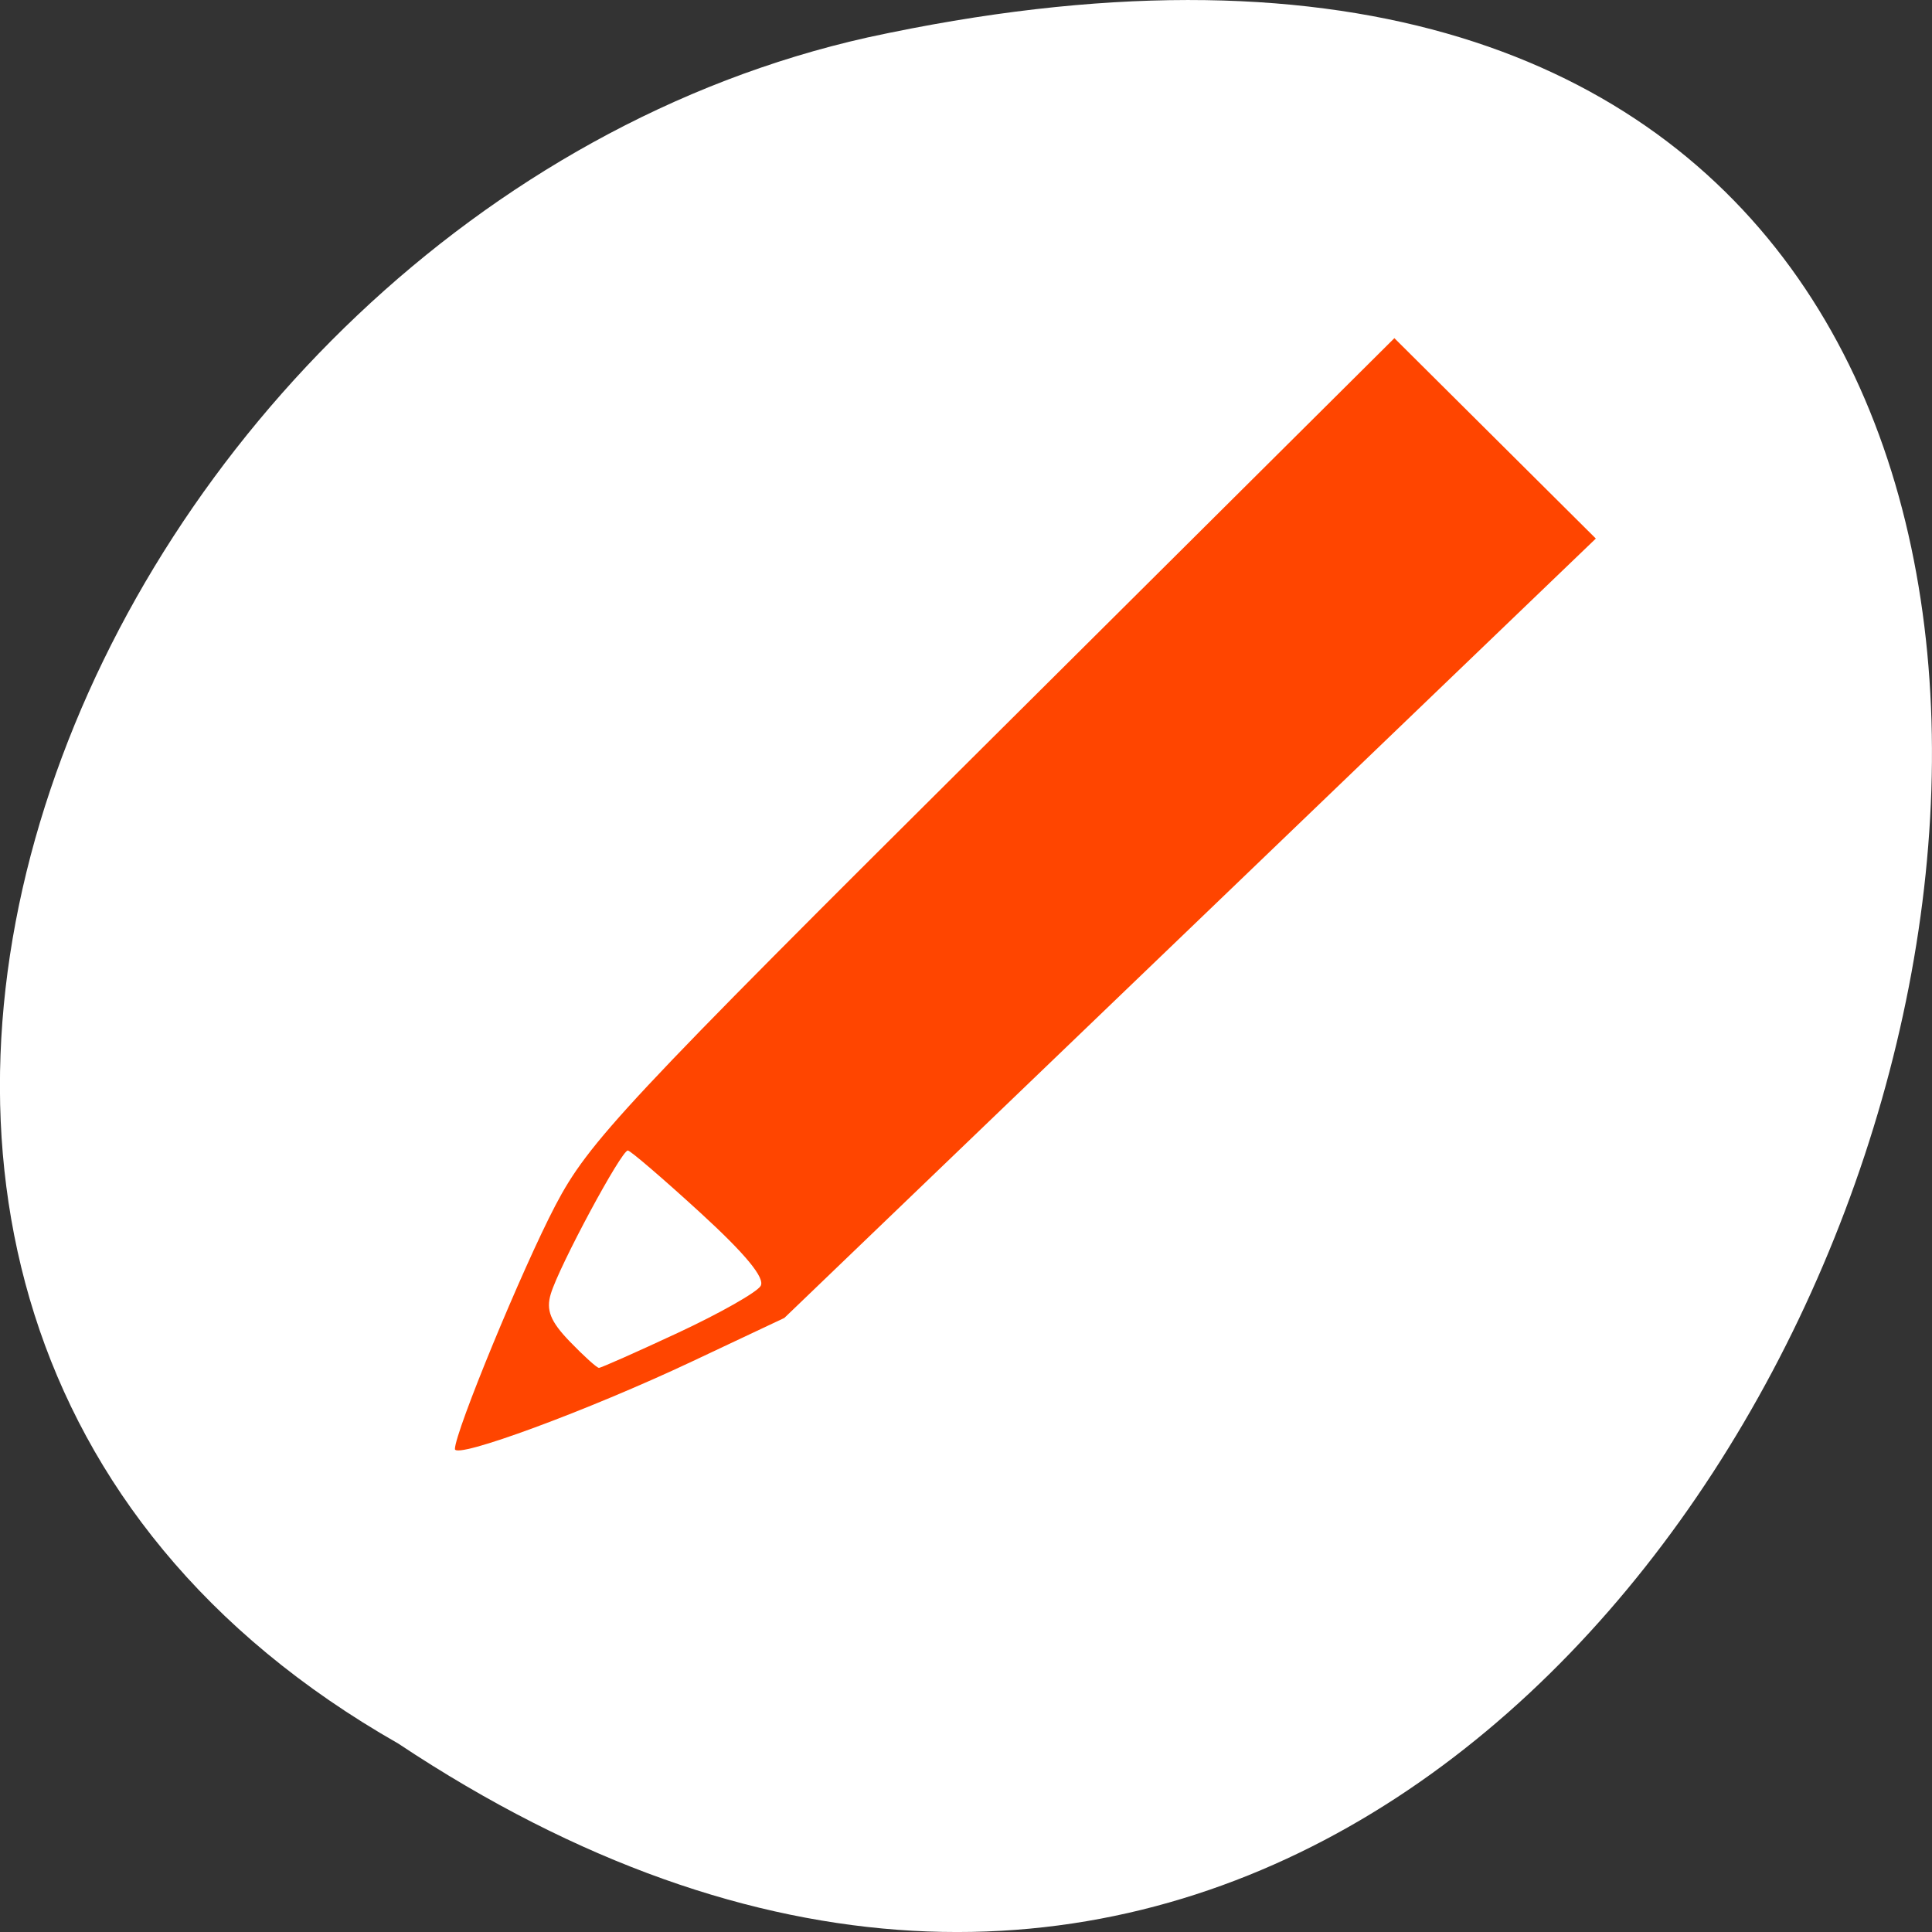 <svg xmlns="http://www.w3.org/2000/svg" viewBox="0 0 256 256"><rect x="0" y="0" width="256" height="256" fill="#333333" stroke="none"/><g transform="translate(0 -796.36)"><path d="m -1374.42 1658.71 c 127.95 -192.46 -280.09 -311 -226.07 -62.2 23.02 102.82 167.39 165.22 226.07 62.2 z" transform="matrix(0 1 -1 0 1711.48 2401.81)" style="fill:#ffffff;color:#000"/><path d="m 60.28 988.36 c 0 -2.249 8.935 -23.914 13.299 -32.25 4.416 -8.431 9.04 -13.381 57.993 -62.05 l 53.19 -52.892 l 13.347 13.277 l 13.347 13.277 l -53.764 51.637 l -53.764 51.637 l -12.237 5.77 c -13.749 6.483 -31.414 13 -31.414 11.593 z m 29.566 -15.403 c 5.489 -2.559 10.41 -5.344 10.935 -6.189 0.642 -1.034 -1.971 -4.214 -7.99 -9.722 -4.919 -4.502 -9.238 -8.209 -9.596 -8.238 -0.836 -0.067 -9.09 15.28 -10.211 18.995 -0.652 2.152 -0.059 3.643 2.512 6.312 1.851 1.922 3.591 3.494 3.867 3.494 0.276 0 4.993 -2.094 10.483 -4.652 z" style="fill:#ff4500"/></g></svg>